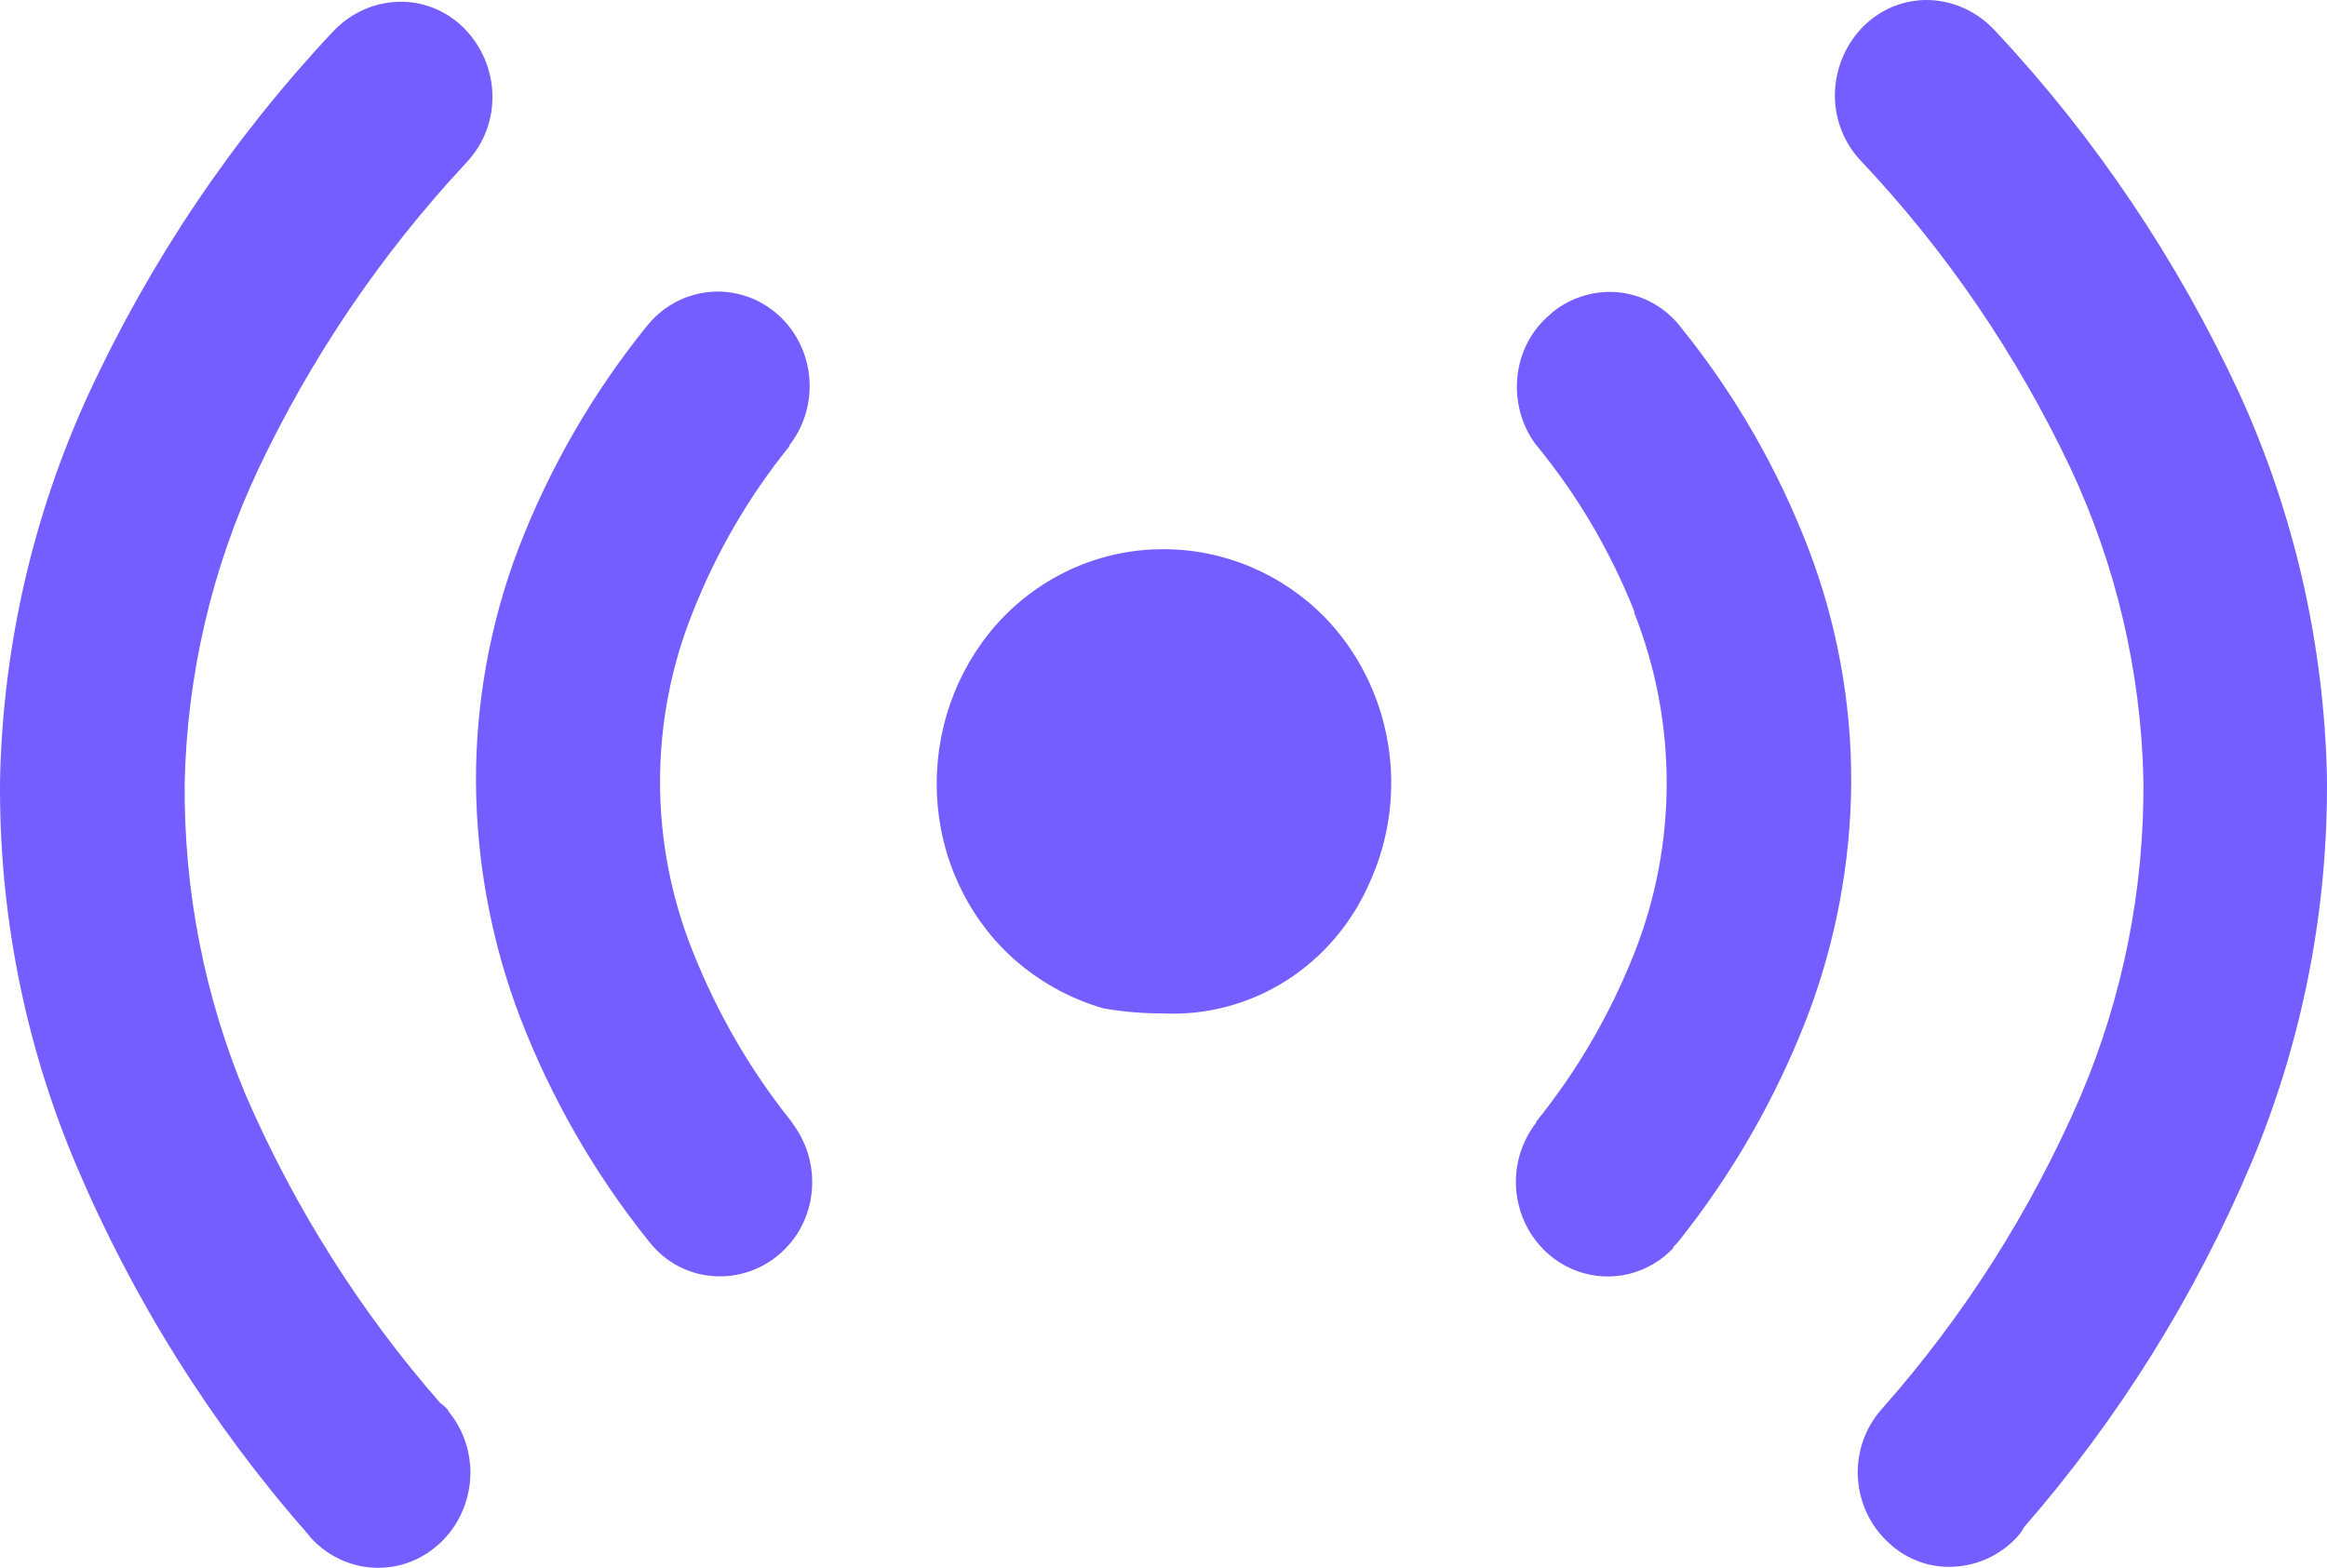 <svg width="46" height="31" viewBox="0 0 46 31" fill="none" xmlns="http://www.w3.org/2000/svg">
<path d="M22.979 20.038C22.588 20.039 22.197 20.006 21.811 19.938C21.205 19.763 20.639 19.463 20.149 19.055C20.037 18.963 19.932 18.863 19.827 18.759C19.409 18.329 19.078 17.819 18.853 17.256C18.628 16.694 18.514 16.091 18.517 15.483C18.519 14.257 18.99 13.08 19.827 12.208C20.244 11.778 20.741 11.437 21.287 11.205C21.833 10.974 22.419 10.856 23.009 10.86C24.201 10.861 25.344 11.346 26.192 12.208C26.844 12.885 27.279 13.752 27.436 14.691C27.594 15.631 27.466 16.598 27.071 17.46C26.72 18.263 26.142 18.939 25.412 19.399C24.682 19.859 23.834 20.081 22.979 20.038ZM8.862 27.902C9.167 28.269 9.322 28.742 9.296 29.224C9.268 29.71 9.059 30.167 8.712 30.5L8.656 30.55C8.3 30.866 7.838 31.026 7.368 30.997C6.899 30.968 6.458 30.754 6.137 30.399L6.077 30.322C4.177 28.16 2.63 25.693 1.498 23.02C0.485 20.621 -0.025 18.03 0.001 15.414C0.057 12.785 0.649 10.198 1.738 7.819C2.962 5.166 4.598 2.736 6.582 0.625L6.631 0.575C6.963 0.245 7.401 0.053 7.863 0.036C8.102 0.027 8.341 0.068 8.564 0.156C8.788 0.244 8.992 0.378 9.165 0.548L9.207 0.594C9.53 0.933 9.718 1.384 9.734 1.858C9.742 2.104 9.702 2.349 9.617 2.579C9.531 2.808 9.402 3.018 9.237 3.195L9.21 3.226C7.537 5.019 6.147 7.07 5.092 9.307C4.19 11.232 3.699 13.335 3.651 15.472C3.63 17.605 4.044 19.718 4.868 21.676C5.831 23.892 7.126 25.94 8.705 27.744C8.744 27.769 8.781 27.799 8.813 27.833L8.862 27.887V27.902ZM15.698 22.257C15.968 22.633 16.092 23.099 16.046 23.564C16.023 23.806 15.953 24.041 15.841 24.256C15.729 24.47 15.575 24.659 15.391 24.812L15.32 24.87C14.954 25.147 14.502 25.274 14.051 25.228C13.815 25.205 13.585 25.134 13.376 25.018C13.167 24.902 12.983 24.744 12.834 24.554L12.8 24.512C11.749 23.196 10.902 21.721 10.289 20.138C9.718 18.649 9.42 17.065 9.409 15.464C9.404 13.882 9.69 12.313 10.251 10.84C10.863 9.254 11.715 7.776 12.774 6.463C13.076 6.077 13.515 5.83 13.993 5.776C14.472 5.723 14.952 5.867 15.327 6.178C15.703 6.488 15.943 6.94 15.995 7.433C16.047 7.926 15.906 8.419 15.604 8.806V8.825C14.807 9.81 14.163 10.916 13.695 12.104C12.832 14.252 12.832 16.665 13.695 18.813C14.176 20.027 14.832 21.16 15.642 22.173L15.706 22.269L15.698 22.257ZM39.878 30.388C39.554 30.739 39.113 30.95 38.643 30.977C38.405 30.994 38.166 30.96 37.941 30.879C37.715 30.797 37.508 30.669 37.333 30.503C37.154 30.34 37.008 30.142 36.904 29.92C36.8 29.699 36.74 29.458 36.726 29.212C36.713 28.969 36.747 28.726 36.826 28.496C36.905 28.267 37.028 28.056 37.187 27.875L37.209 27.849C38.826 26.022 40.148 23.941 41.125 21.683C41.967 19.708 42.392 17.571 42.371 15.414C42.322 13.276 41.83 11.174 40.926 9.249C39.867 7.011 38.468 4.961 36.782 3.176L36.737 3.126C36.424 2.771 36.257 2.303 36.273 1.824C36.292 1.333 36.491 0.869 36.831 0.525L36.88 0.479C37.225 0.156 37.679 -0.015 38.145 0.001C38.621 0.02 39.072 0.225 39.407 0.575L39.452 0.621C41.421 2.727 43.048 5.146 44.27 7.785C45.354 10.161 45.943 12.744 45.999 15.368C46.024 17.992 45.514 20.593 44.502 23.001C43.389 25.633 41.872 28.063 40.009 30.199C39.976 30.265 39.933 30.327 39.882 30.38L39.878 30.388ZM33.076 24.681C32.835 24.933 32.529 25.11 32.194 25.191C31.859 25.271 31.508 25.252 31.183 25.135C30.859 25.018 30.573 24.809 30.359 24.531C30.145 24.254 30.013 23.92 29.976 23.567C29.951 23.323 29.973 23.077 30.04 22.841C30.108 22.606 30.219 22.387 30.369 22.196V22.177C31.176 21.176 31.829 20.055 32.305 18.851C33.161 16.692 33.161 14.274 32.305 12.116V12.085C31.836 10.905 31.192 9.808 30.396 8.833L30.339 8.763C30.072 8.388 29.95 7.924 29.995 7.461C30.017 7.218 30.087 6.983 30.199 6.768C30.312 6.554 30.465 6.365 30.65 6.212L30.699 6.166C31.07 5.872 31.535 5.734 32.002 5.781C32.238 5.806 32.467 5.878 32.676 5.995C32.885 6.111 33.069 6.269 33.218 6.459L33.245 6.494C34.298 7.8 35.143 9.269 35.749 10.848C36.313 12.32 36.6 13.889 36.595 15.472C36.584 17.069 36.285 18.649 35.715 20.134C35.096 21.73 34.241 23.218 33.181 24.546C33.149 24.585 33.114 24.621 33.076 24.654V24.681Z" fill="#745EFF"/>
</svg>
